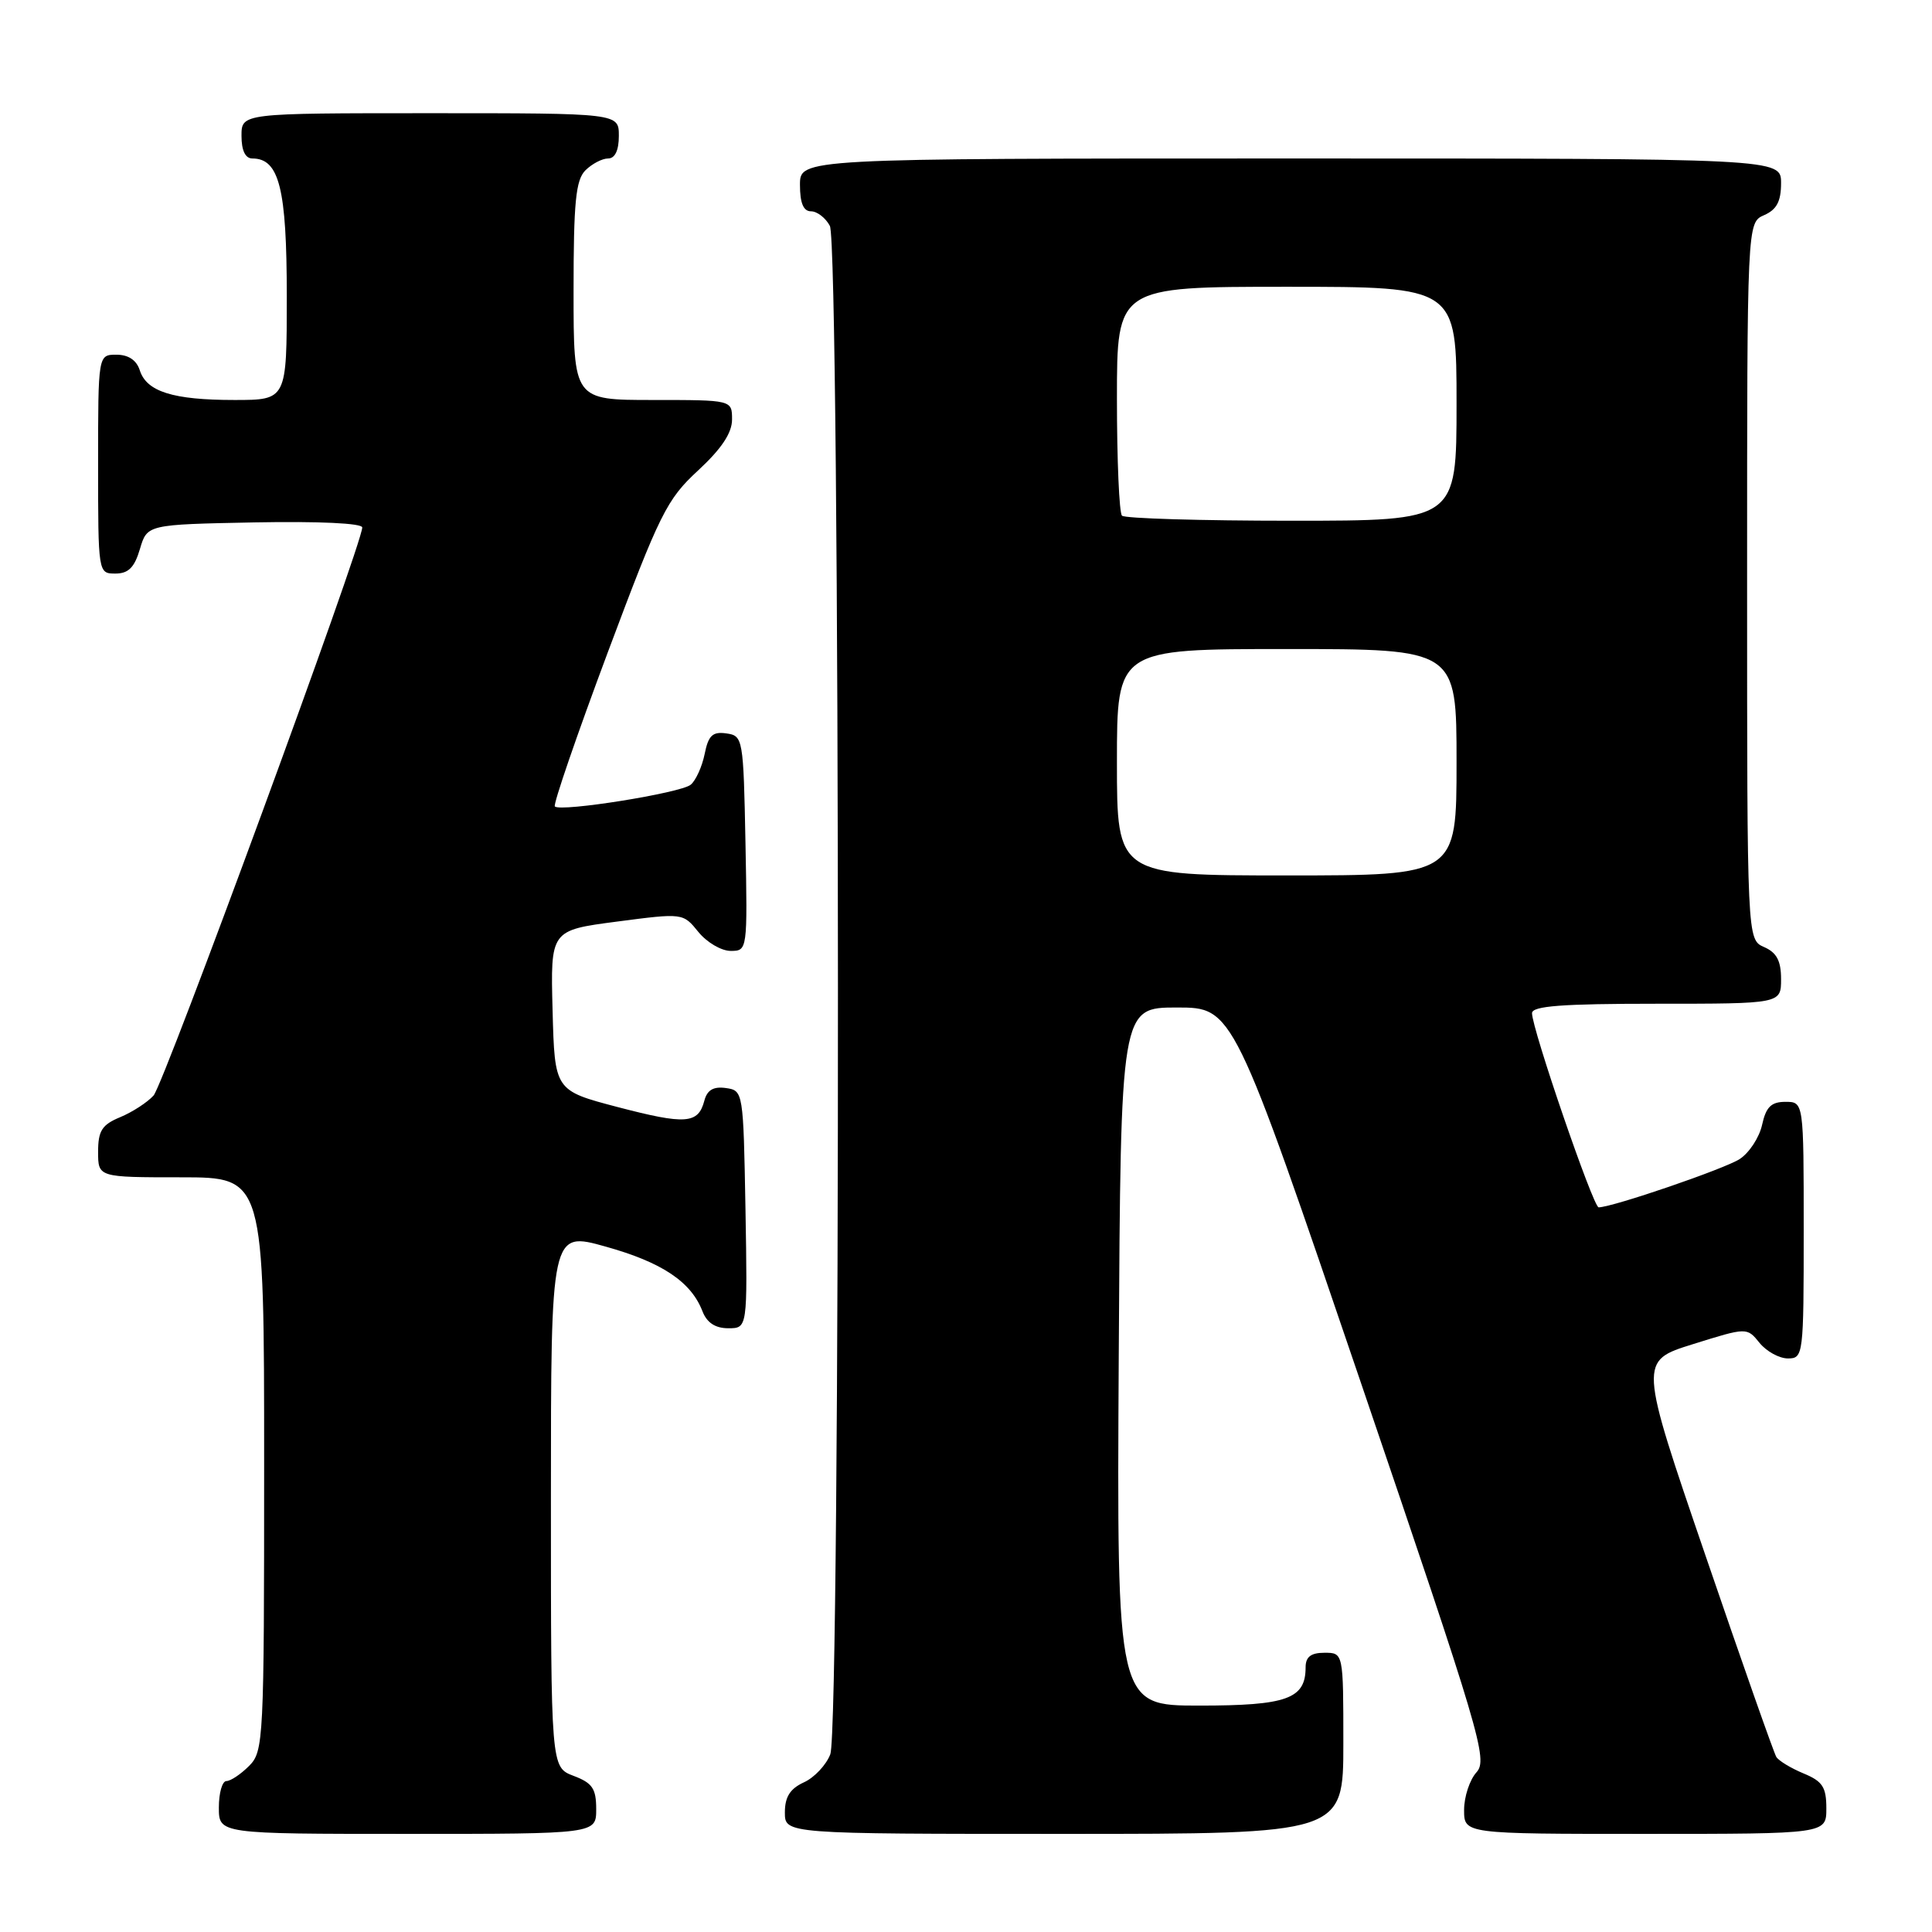<?xml version="1.0" encoding="UTF-8" standalone="no"?>
<!DOCTYPE svg PUBLIC "-//W3C//DTD SVG 1.1//EN" "http://www.w3.org/Graphics/SVG/1.1/DTD/svg11.dtd" >
<svg xmlns="http://www.w3.org/2000/svg" xmlns:xlink="http://www.w3.org/1999/xlink" version="1.1" viewBox="0 0 256 256">
 <g >
 <path fill="currentColor"
d=" M 79.00 239.72 C 79.00 236.99 78.49 236.25 76.00 235.31 C 73.00 234.17 73.00 234.17 73.00 198.66 C 73.00 163.15 73.00 163.15 80.25 165.18 C 87.73 167.27 91.57 169.84 93.08 173.75 C 93.67 175.27 94.78 176.00 96.50 176.00 C 99.05 176.00 99.05 176.00 98.78 160.25 C 98.50 144.62 98.48 144.50 96.18 144.17 C 94.53 143.94 93.70 144.43 93.33 145.85 C 92.52 148.93 90.86 149.05 81.84 146.69 C 73.50 144.50 73.50 144.50 73.22 133.89 C 72.94 123.27 72.94 123.27 81.72 122.12 C 90.50 120.97 90.50 120.97 92.54 123.49 C 93.66 124.87 95.58 126.00 96.82 126.00 C 99.04 126.00 99.05 125.92 98.78 111.75 C 98.51 97.81 98.45 97.49 96.24 97.18 C 94.42 96.92 93.86 97.45 93.37 99.91 C 93.03 101.58 92.20 103.42 91.52 103.98 C 90.20 105.08 74.29 107.62 73.52 106.86 C 73.27 106.61 76.43 97.42 80.53 86.45 C 87.43 68.02 88.34 66.18 92.50 62.34 C 95.60 59.47 97.00 57.37 97.00 55.59 C 97.00 53.00 97.00 53.00 86.50 53.00 C 76.00 53.00 76.00 53.00 76.00 38.57 C 76.00 26.79 76.29 23.85 77.57 22.57 C 78.44 21.71 79.79 21.00 80.57 21.00 C 81.49 21.00 82.00 19.93 82.00 18.00 C 82.00 15.00 82.00 15.00 57.00 15.00 C 32.00 15.00 32.00 15.00 32.00 18.00 C 32.00 19.95 32.51 21.00 33.44 21.00 C 37.00 21.00 38.00 24.98 38.00 39.22 C 38.00 53.00 38.00 53.00 31.07 53.00 C 22.93 53.00 19.42 51.90 18.52 49.06 C 18.09 47.72 17.01 47.00 15.43 47.00 C 13.00 47.00 13.00 47.00 13.00 61.50 C 13.00 75.95 13.01 76.00 15.29 76.00 C 17.02 76.00 17.82 75.19 18.54 72.75 C 19.50 69.50 19.50 69.50 33.75 69.22 C 42.23 69.06 48.00 69.33 48.00 69.89 C 48.00 72.10 21.72 143.65 20.35 145.16 C 19.53 146.07 17.54 147.36 15.93 148.03 C 13.51 149.03 13.00 149.83 13.00 152.62 C 13.00 156.00 13.00 156.00 24.00 156.00 C 35.00 156.00 35.00 156.00 35.00 194.00 C 35.00 230.67 34.93 232.07 33.00 234.00 C 31.90 235.10 30.55 236.00 30.00 236.00 C 29.45 236.00 29.00 237.57 29.00 239.50 C 29.00 243.00 29.00 243.00 54.00 243.00 C 79.00 243.00 79.00 243.00 79.00 239.72 Z  M 178.00 231.00 C 178.00 219.00 178.00 219.00 175.50 219.00 C 173.70 219.00 173.00 219.54 173.00 220.93 C 173.00 225.11 170.53 226.00 158.92 226.00 C 147.98 226.00 147.98 226.00 148.24 179.75 C 148.50 133.50 148.50 133.50 155.95 133.50 C 163.40 133.50 163.40 133.50 180.34 183.26 C 196.21 229.88 197.18 233.14 195.64 234.84 C 194.74 235.84 194.00 238.08 194.00 239.83 C 194.00 243.00 194.00 243.00 218.00 243.00 C 242.00 243.00 242.00 243.00 242.00 239.62 C 242.00 236.80 241.50 236.03 238.98 234.99 C 237.32 234.30 235.69 233.32 235.37 232.80 C 235.05 232.28 230.82 220.26 225.98 206.10 C 217.16 180.34 217.16 180.34 224.32 178.11 C 231.48 175.87 231.48 175.87 233.15 177.94 C 234.07 179.07 235.76 180.00 236.91 180.00 C 238.95 180.00 239.00 179.58 239.00 163.00 C 239.00 146.00 239.00 146.00 236.58 146.00 C 234.70 146.00 234.01 146.67 233.49 149.03 C 233.13 150.70 231.79 152.75 230.52 153.58 C 228.54 154.87 213.76 159.94 211.83 159.98 C 211.12 160.00 203.00 136.34 203.00 134.25 C 203.00 133.30 206.98 133.00 219.50 133.00 C 236.00 133.00 236.00 133.00 236.00 129.74 C 236.00 127.31 235.42 126.22 233.75 125.49 C 231.50 124.50 231.50 124.50 231.50 77.00 C 231.50 29.50 231.50 29.50 233.75 28.51 C 235.42 27.78 236.00 26.69 236.00 24.26 C 236.00 21.00 236.00 21.00 171.00 21.00 C 106.00 21.00 106.00 21.00 106.00 24.50 C 106.00 26.91 106.46 28.00 107.46 28.00 C 108.27 28.00 109.40 28.87 109.96 29.93 C 111.35 32.53 111.41 228.80 110.02 232.45 C 109.48 233.86 107.91 235.54 106.52 236.17 C 104.69 237.01 104.00 238.10 104.00 240.16 C 104.00 243.00 104.00 243.00 141.00 243.00 C 178.00 243.00 178.00 243.00 178.00 231.00 Z  M 148.00 101.00 C 148.00 86.00 148.00 86.00 170.50 86.00 C 193.00 86.00 193.00 86.00 193.00 101.00 C 193.00 116.00 193.00 116.00 170.50 116.00 C 148.00 116.00 148.00 116.00 148.00 101.00 Z  M 148.67 68.33 C 148.30 67.97 148.00 60.99 148.00 52.83 C 148.00 38.00 148.00 38.00 170.50 38.00 C 193.00 38.00 193.00 38.00 193.00 53.50 C 193.00 69.00 193.00 69.00 171.17 69.00 C 159.16 69.00 149.03 68.70 148.67 68.33 Z "/>
</g>
</svg>